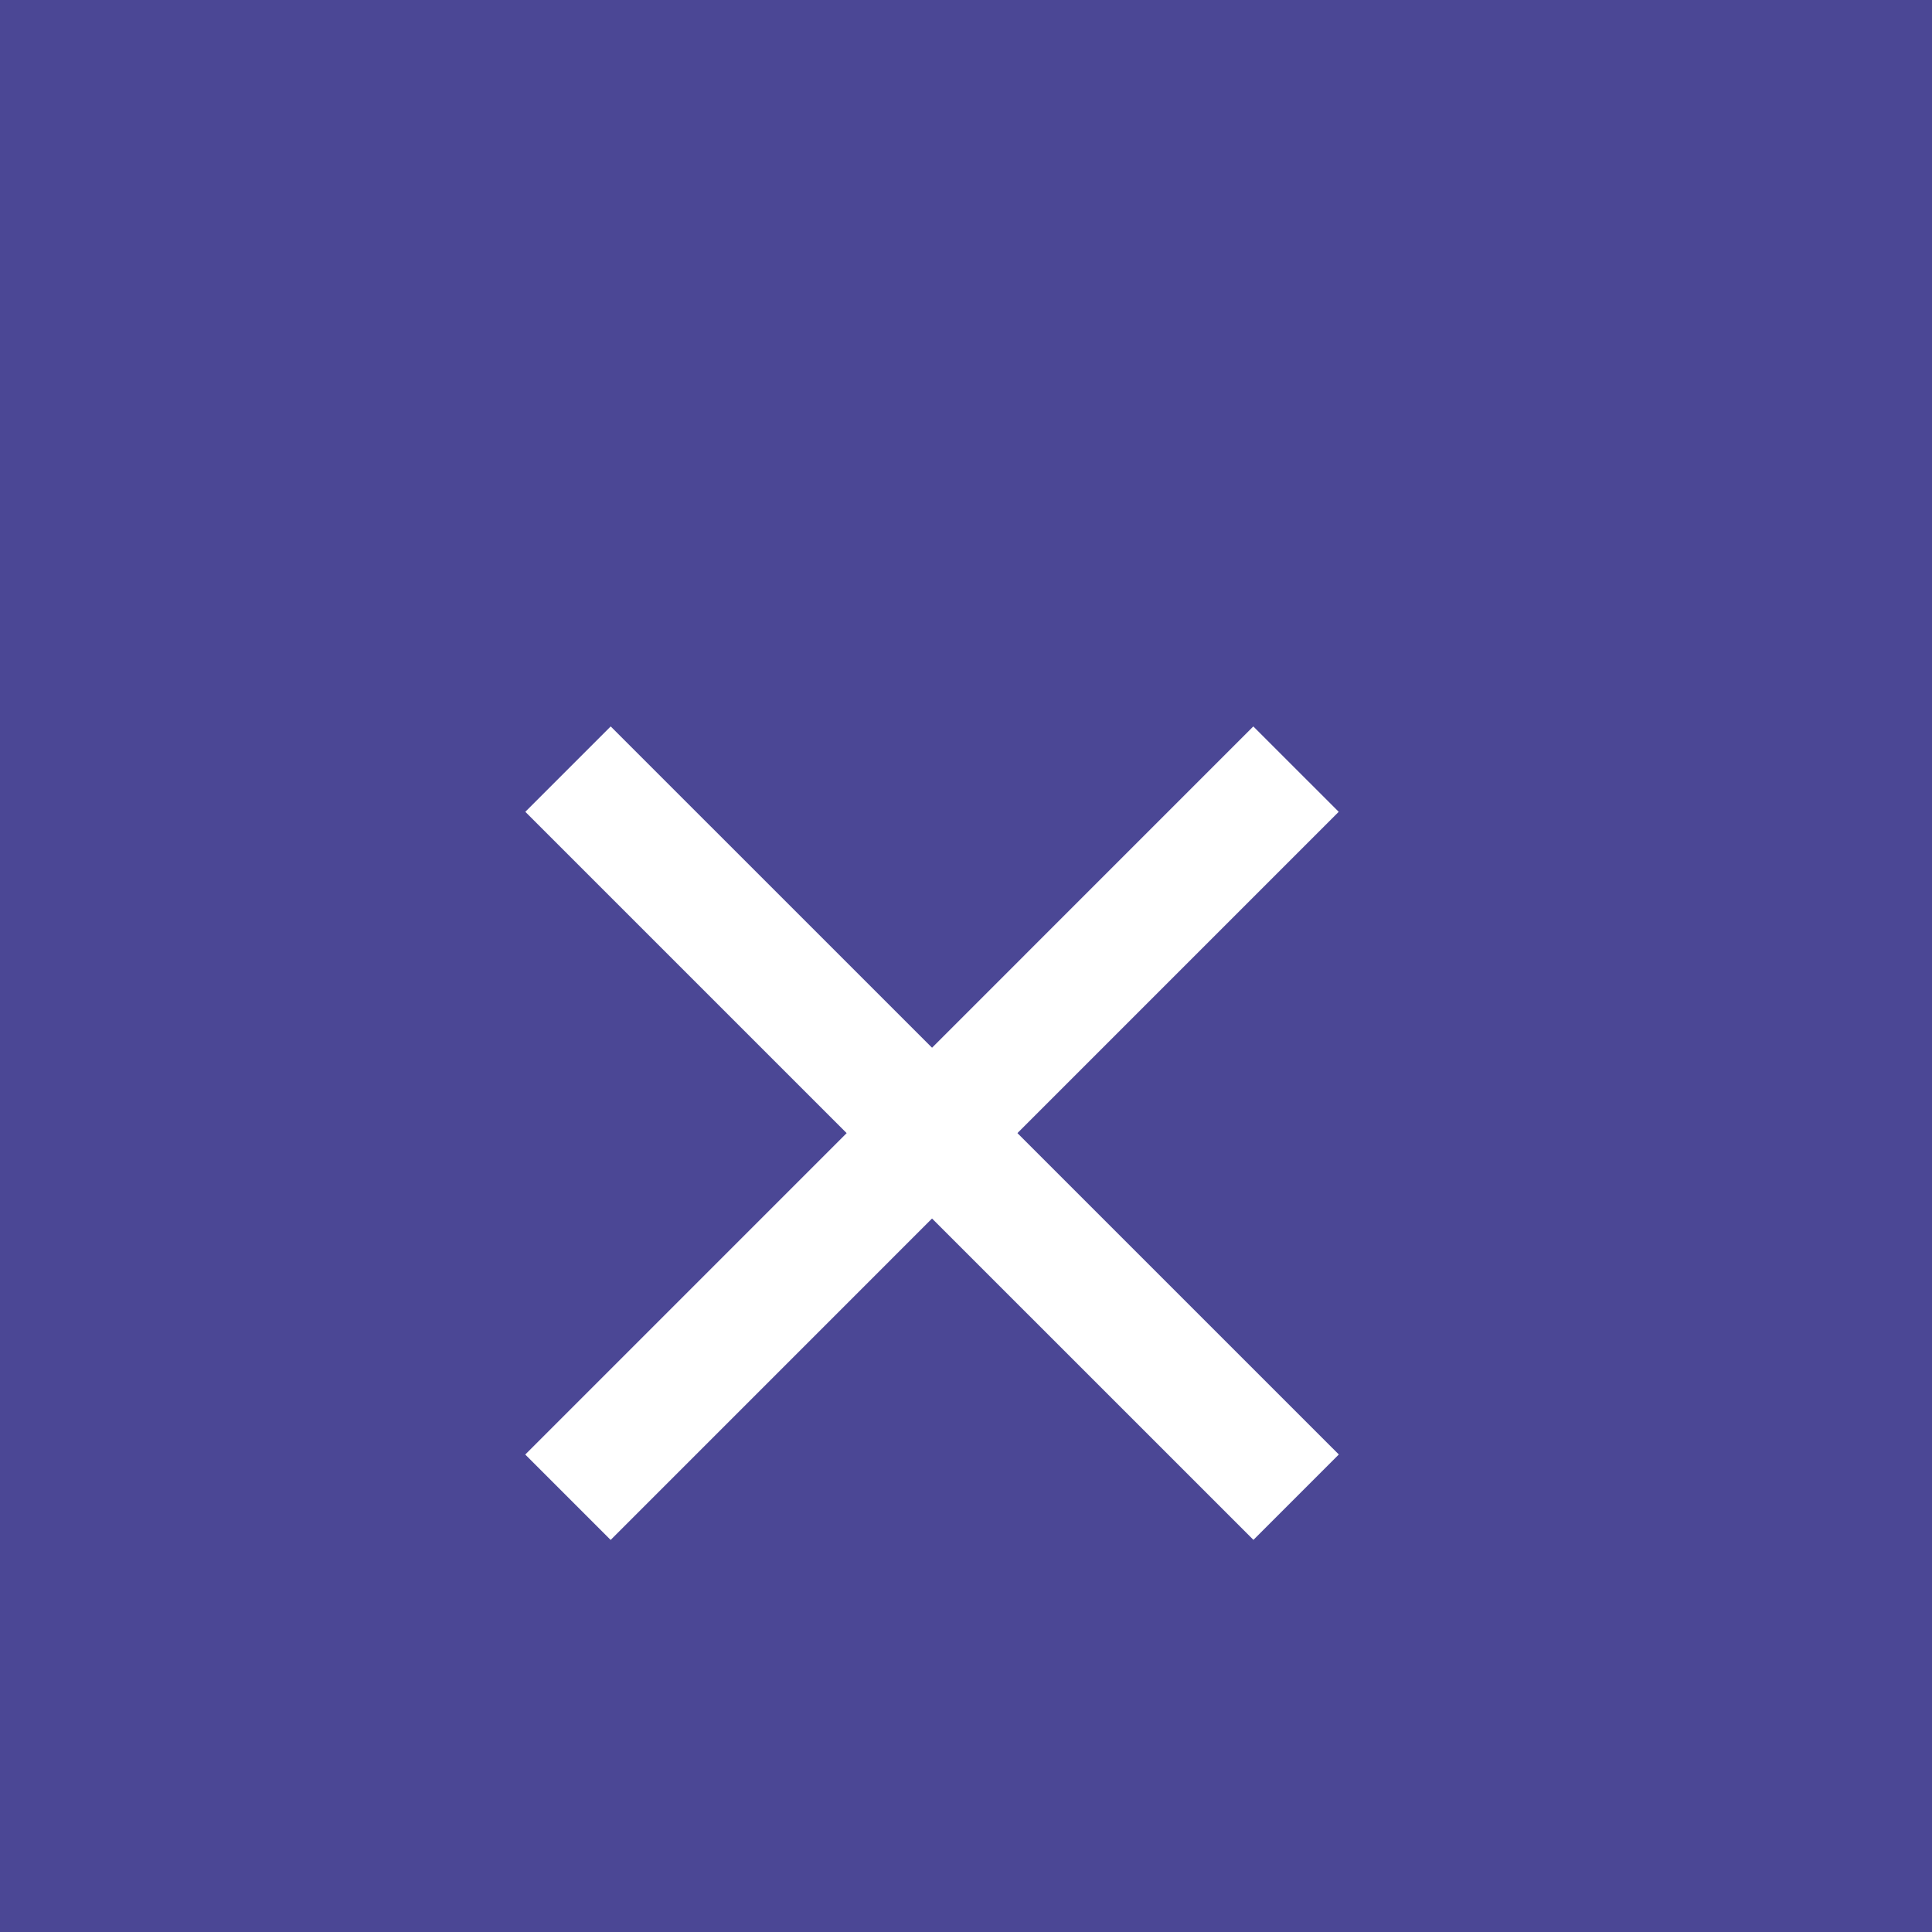 <svg xmlns="http://www.w3.org/2000/svg" viewBox="0 0 32 32"><defs><style>.a{fill:#4b4795;}.b{fill:#fff;stroke:#fff;stroke-width:2px;}</style></defs><g transform="translate(-1187 -89)"><rect class="a" width="32" height="32" transform="translate(1187 89)"/><path class="b" d="M15226.408-546.261l12.06,12.059" transform="translate(-14030 648)"/><path class="b" d="M15226.408-546.261l12.06,12.059" transform="translate(1742.668 15340.207) rotate(-90)"/></g></svg>